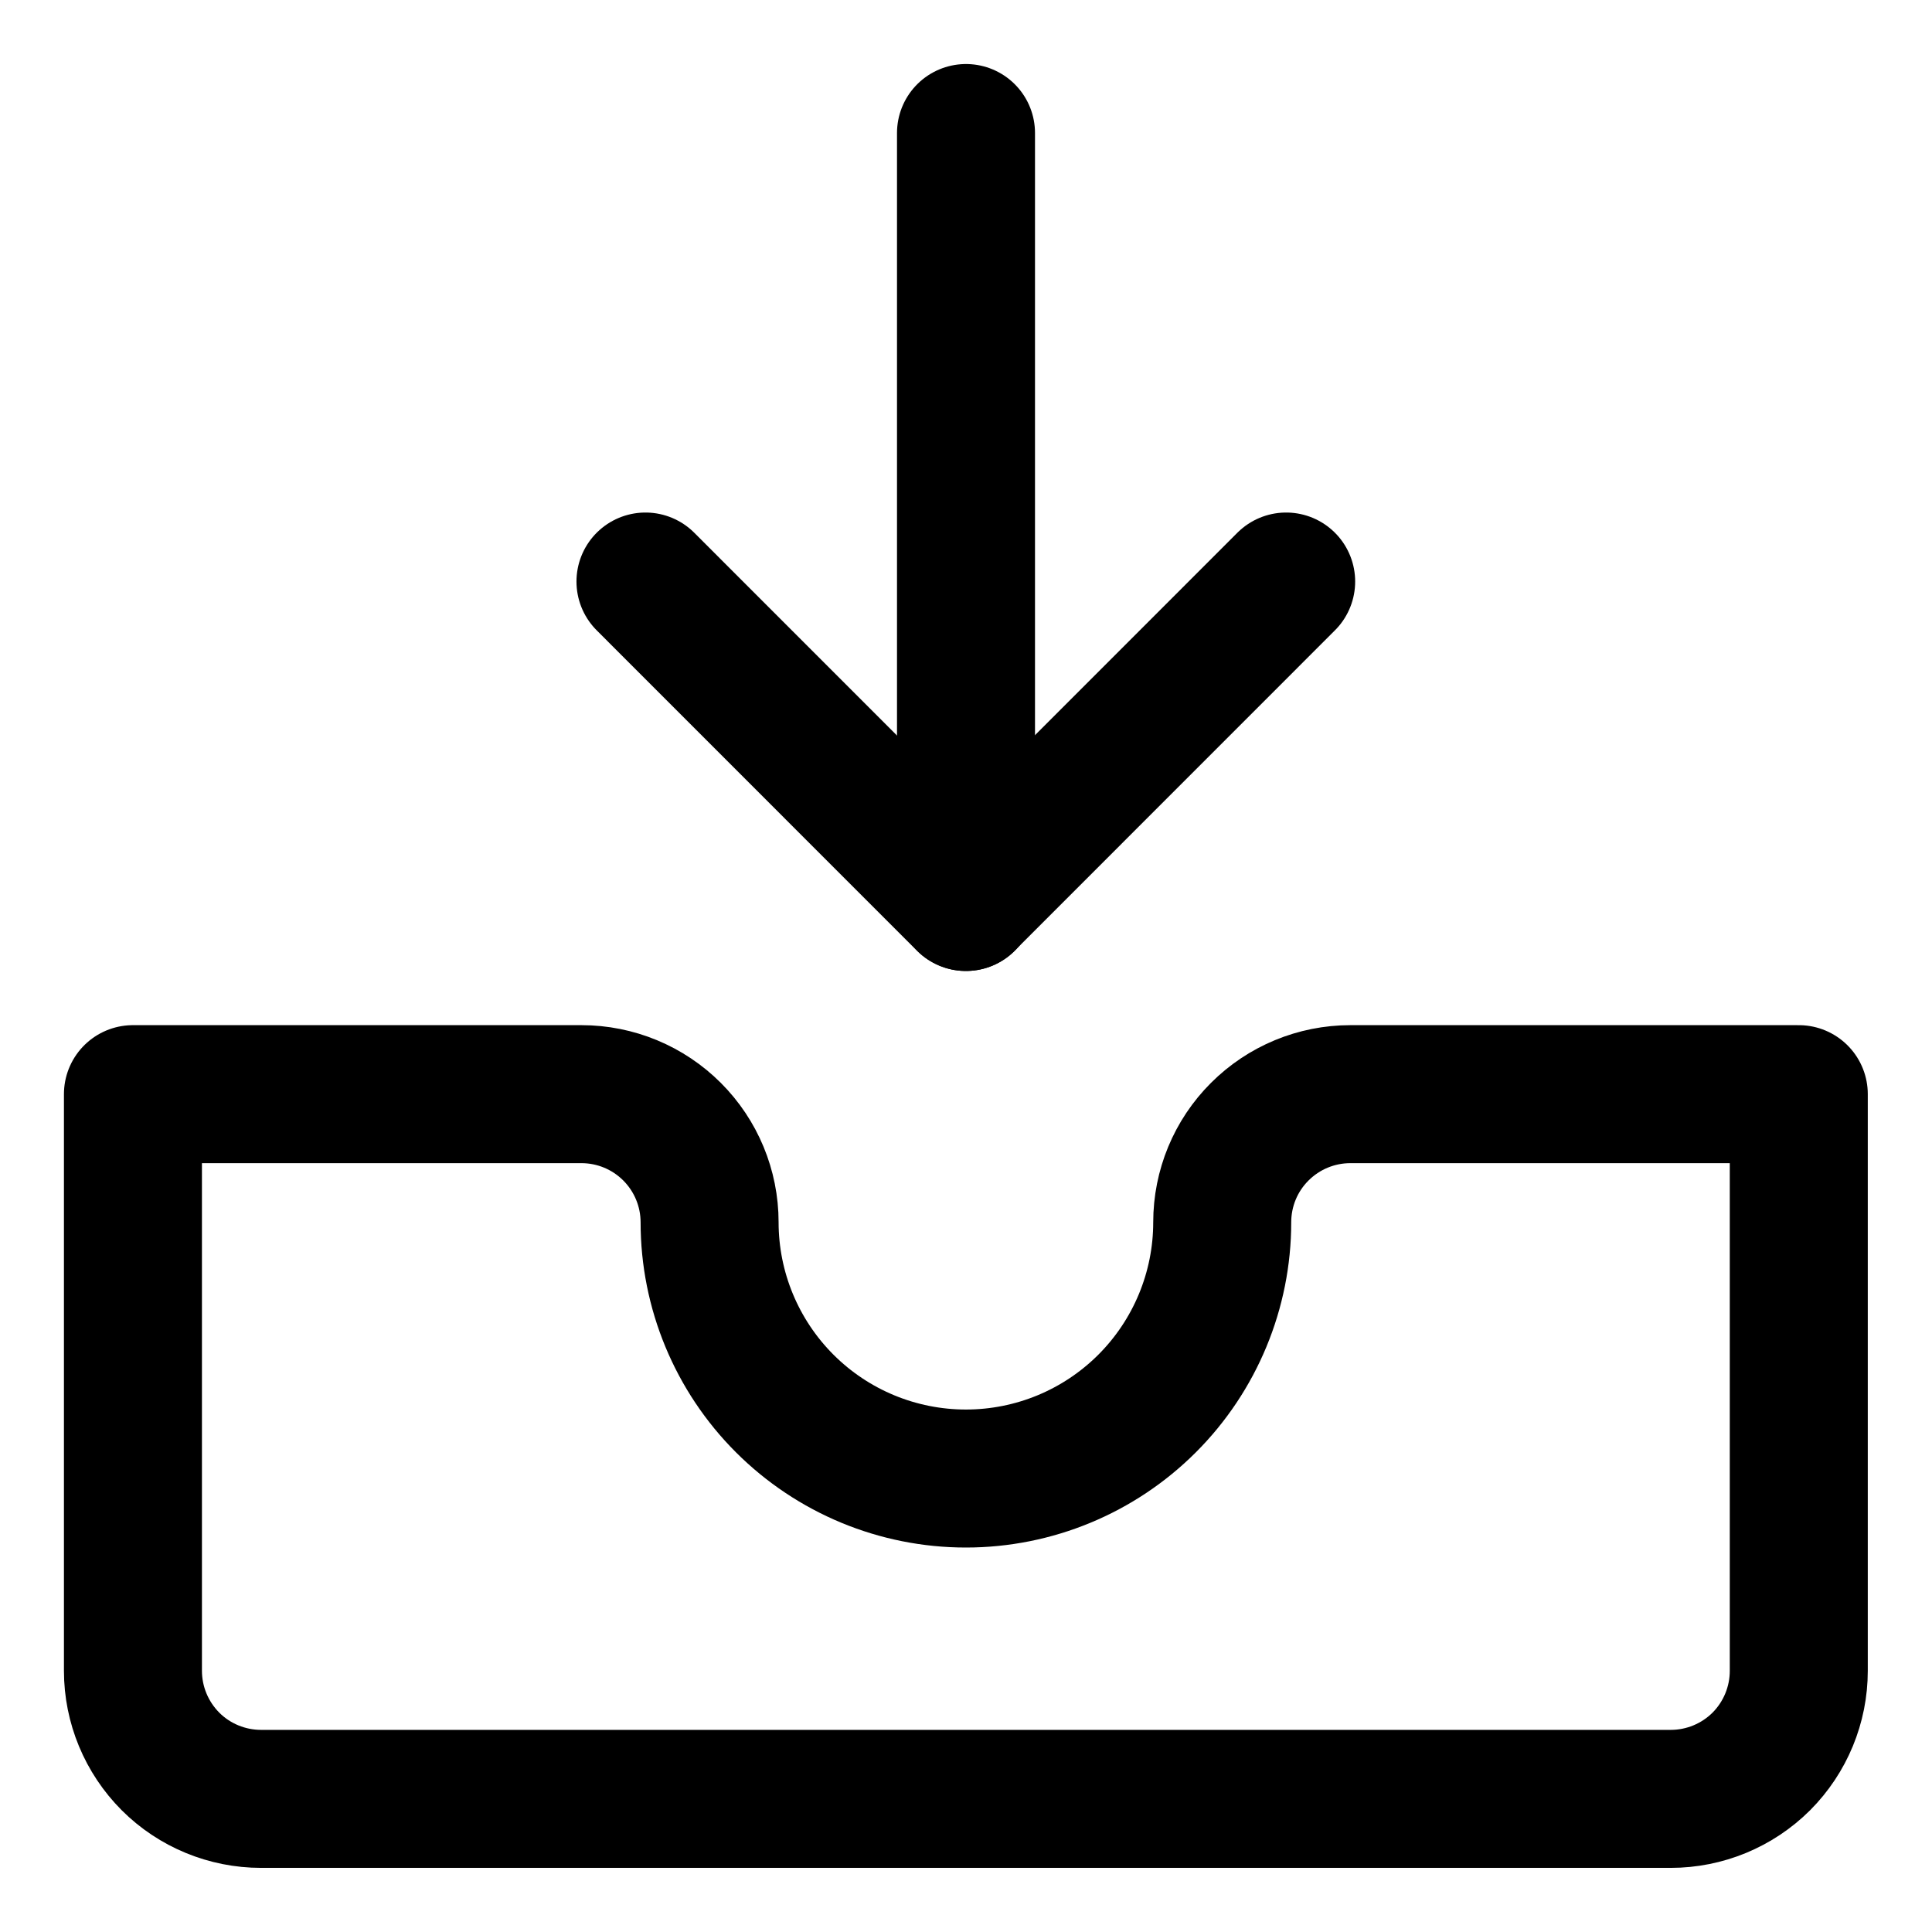 <svg width="21" height="21" viewBox="0 0 21 21" fill="none" xmlns="http://www.w3.org/2000/svg">
<g clip-path="url(#clip0_146_403313)">
<path d="M19.552 11.893H14.678C14.308 11.893 13.954 12.04 13.693 12.301C13.431 12.562 13.285 12.916 13.285 13.286C13.285 14.024 12.991 14.733 12.469 15.255C11.946 15.778 11.238 16.071 10.499 16.071C9.76 16.071 9.052 15.778 8.529 15.255C8.007 14.733 7.713 14.024 7.713 13.286C7.713 12.916 7.566 12.562 7.305 12.301C7.044 12.04 6.69 11.893 6.32 11.893H1.445V18.161C1.445 18.53 1.592 18.884 1.853 19.146C2.114 19.407 2.469 19.553 2.838 19.553H18.16C18.529 19.553 18.883 19.407 19.145 19.146C19.406 18.884 19.552 18.53 19.552 18.161V11.893Z" stroke="black" stroke-width="1.5" stroke-linecap="round" stroke-linejoin="round"/>
<path d="M7.016 6.321L10.498 9.804L13.98 6.321" stroke="black" stroke-width="1.5" stroke-linecap="round" stroke-linejoin="round"/>
<path d="M10.5 1.446V9.804" stroke="black" stroke-width="1.5" stroke-linecap="round" stroke-linejoin="round"/>
</g>
<defs>
<clipPath id="clip0_146_403313">
<rect width="21" height="21" fill="white"/>
</clipPath>
</defs>
</svg>
